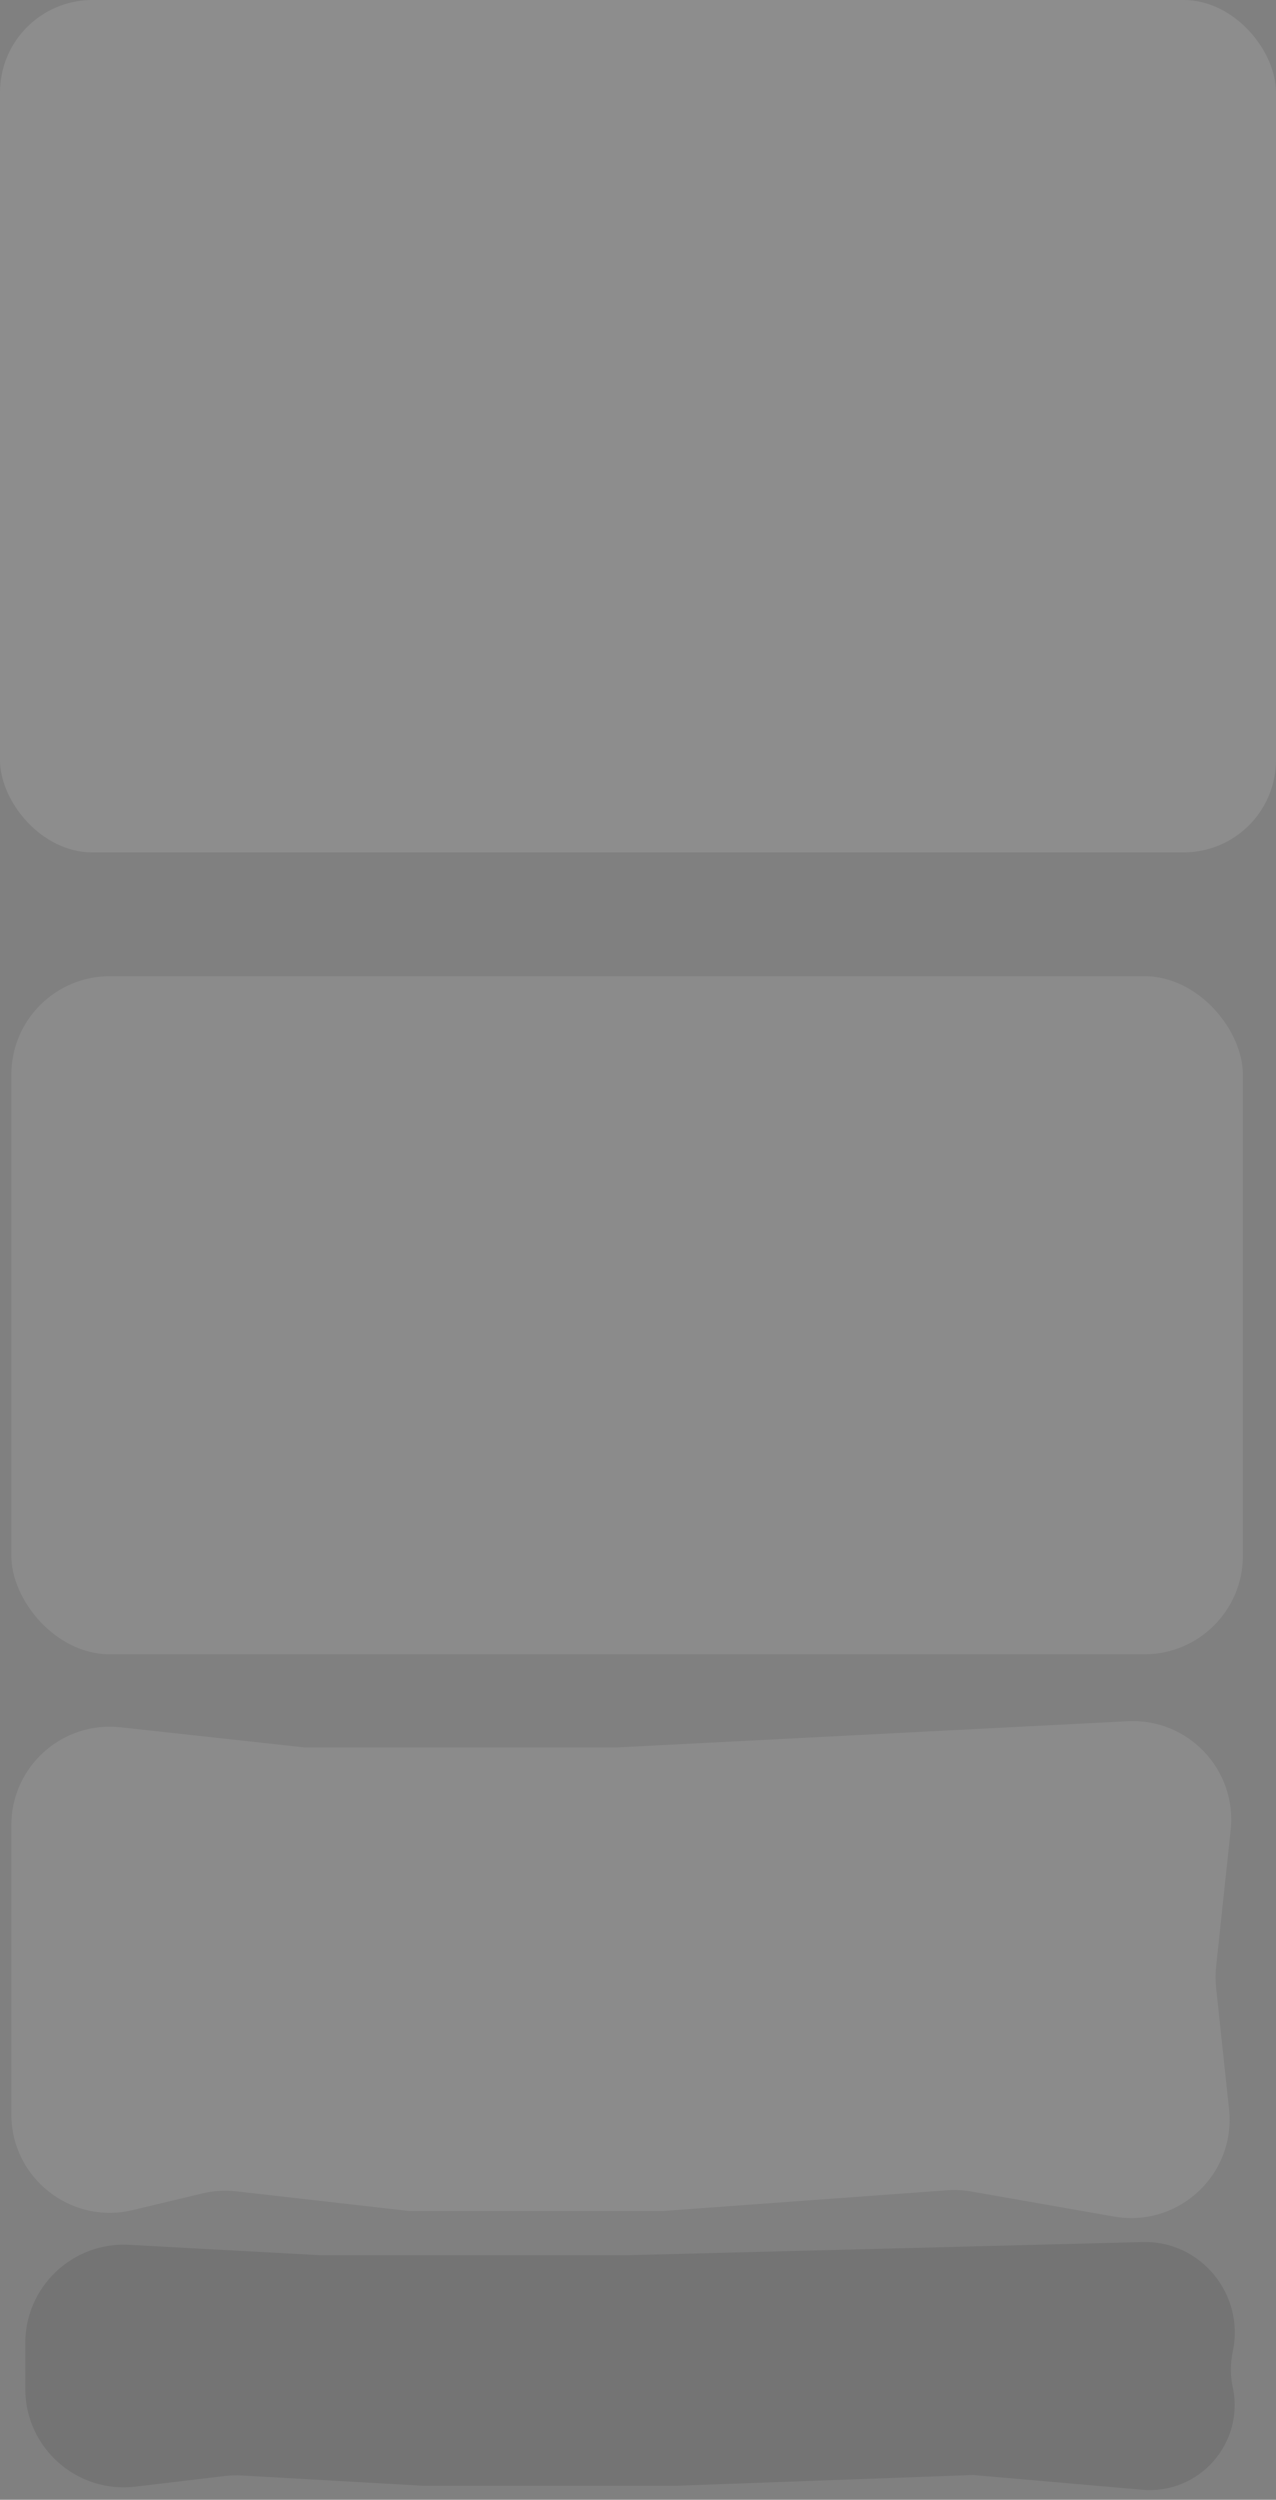 <svg width="1464" height="2868" viewBox="0 0 1464 2868" fill="none" xmlns="http://www.w3.org/2000/svg">
<rect x="0" y="0" width="1464" height="2868" fill="#808080" stroke="none"/>
<rect x="13" y="1120" width="1413" height="778" rx="113" fill="white" fill-opacity="0.09"/>
<path d="M13 2094.05C13 2026.77 71.425 1974.4 138.304 1981.73L350 2004.91H706.5L1293.83 1974.78C1363.21 1971.22 1419.34 2030.52 1411.99 2099.6L1395.27 2256.53C1394.43 2264.49 1394.43 2272.51 1395.27 2280.47L1410.11 2419.81C1418.07 2494.53 1352.24 2556.06 1278.22 2543.08L1114.29 2514.32C1105.13 2512.71 1095.81 2512.24 1086.54 2512.92L760.5 2536.7H469.5L271.251 2514.15C258.184 2512.66 244.958 2513.47 232.168 2516.53L152.31 2535.65C81.269 2552.66 13 2498.8 13 2425.75V2094.05Z" fill="white" fill-opacity="0.09"/>
<path d="M29 2688.33C29 2623.5 83.42 2571.97 148.149 2575.49L366 2587.36H722.5L1311.21 2572.34C1377.87 2570.64 1428.36 2632.72 1414.4 2697.92C1411.52 2711.38 1411.49 2725.46 1414.37 2738.92C1428.1 2803.08 1375.86 2862.23 1310.49 2856.52L1116.5 2839.59L776.5 2851.93H485.5L277.402 2840.15C270.813 2839.78 264.205 2839.98 257.652 2840.77L155.365 2852.95C88.134 2860.96 29 2808.45 29 2740.74V2688.33Z" fill="black" fill-opacity="0.09"/>
<rect width="1464" height="978" rx="106" fill="#D9D9D9" fill-opacity="0.15"/>
</svg>
